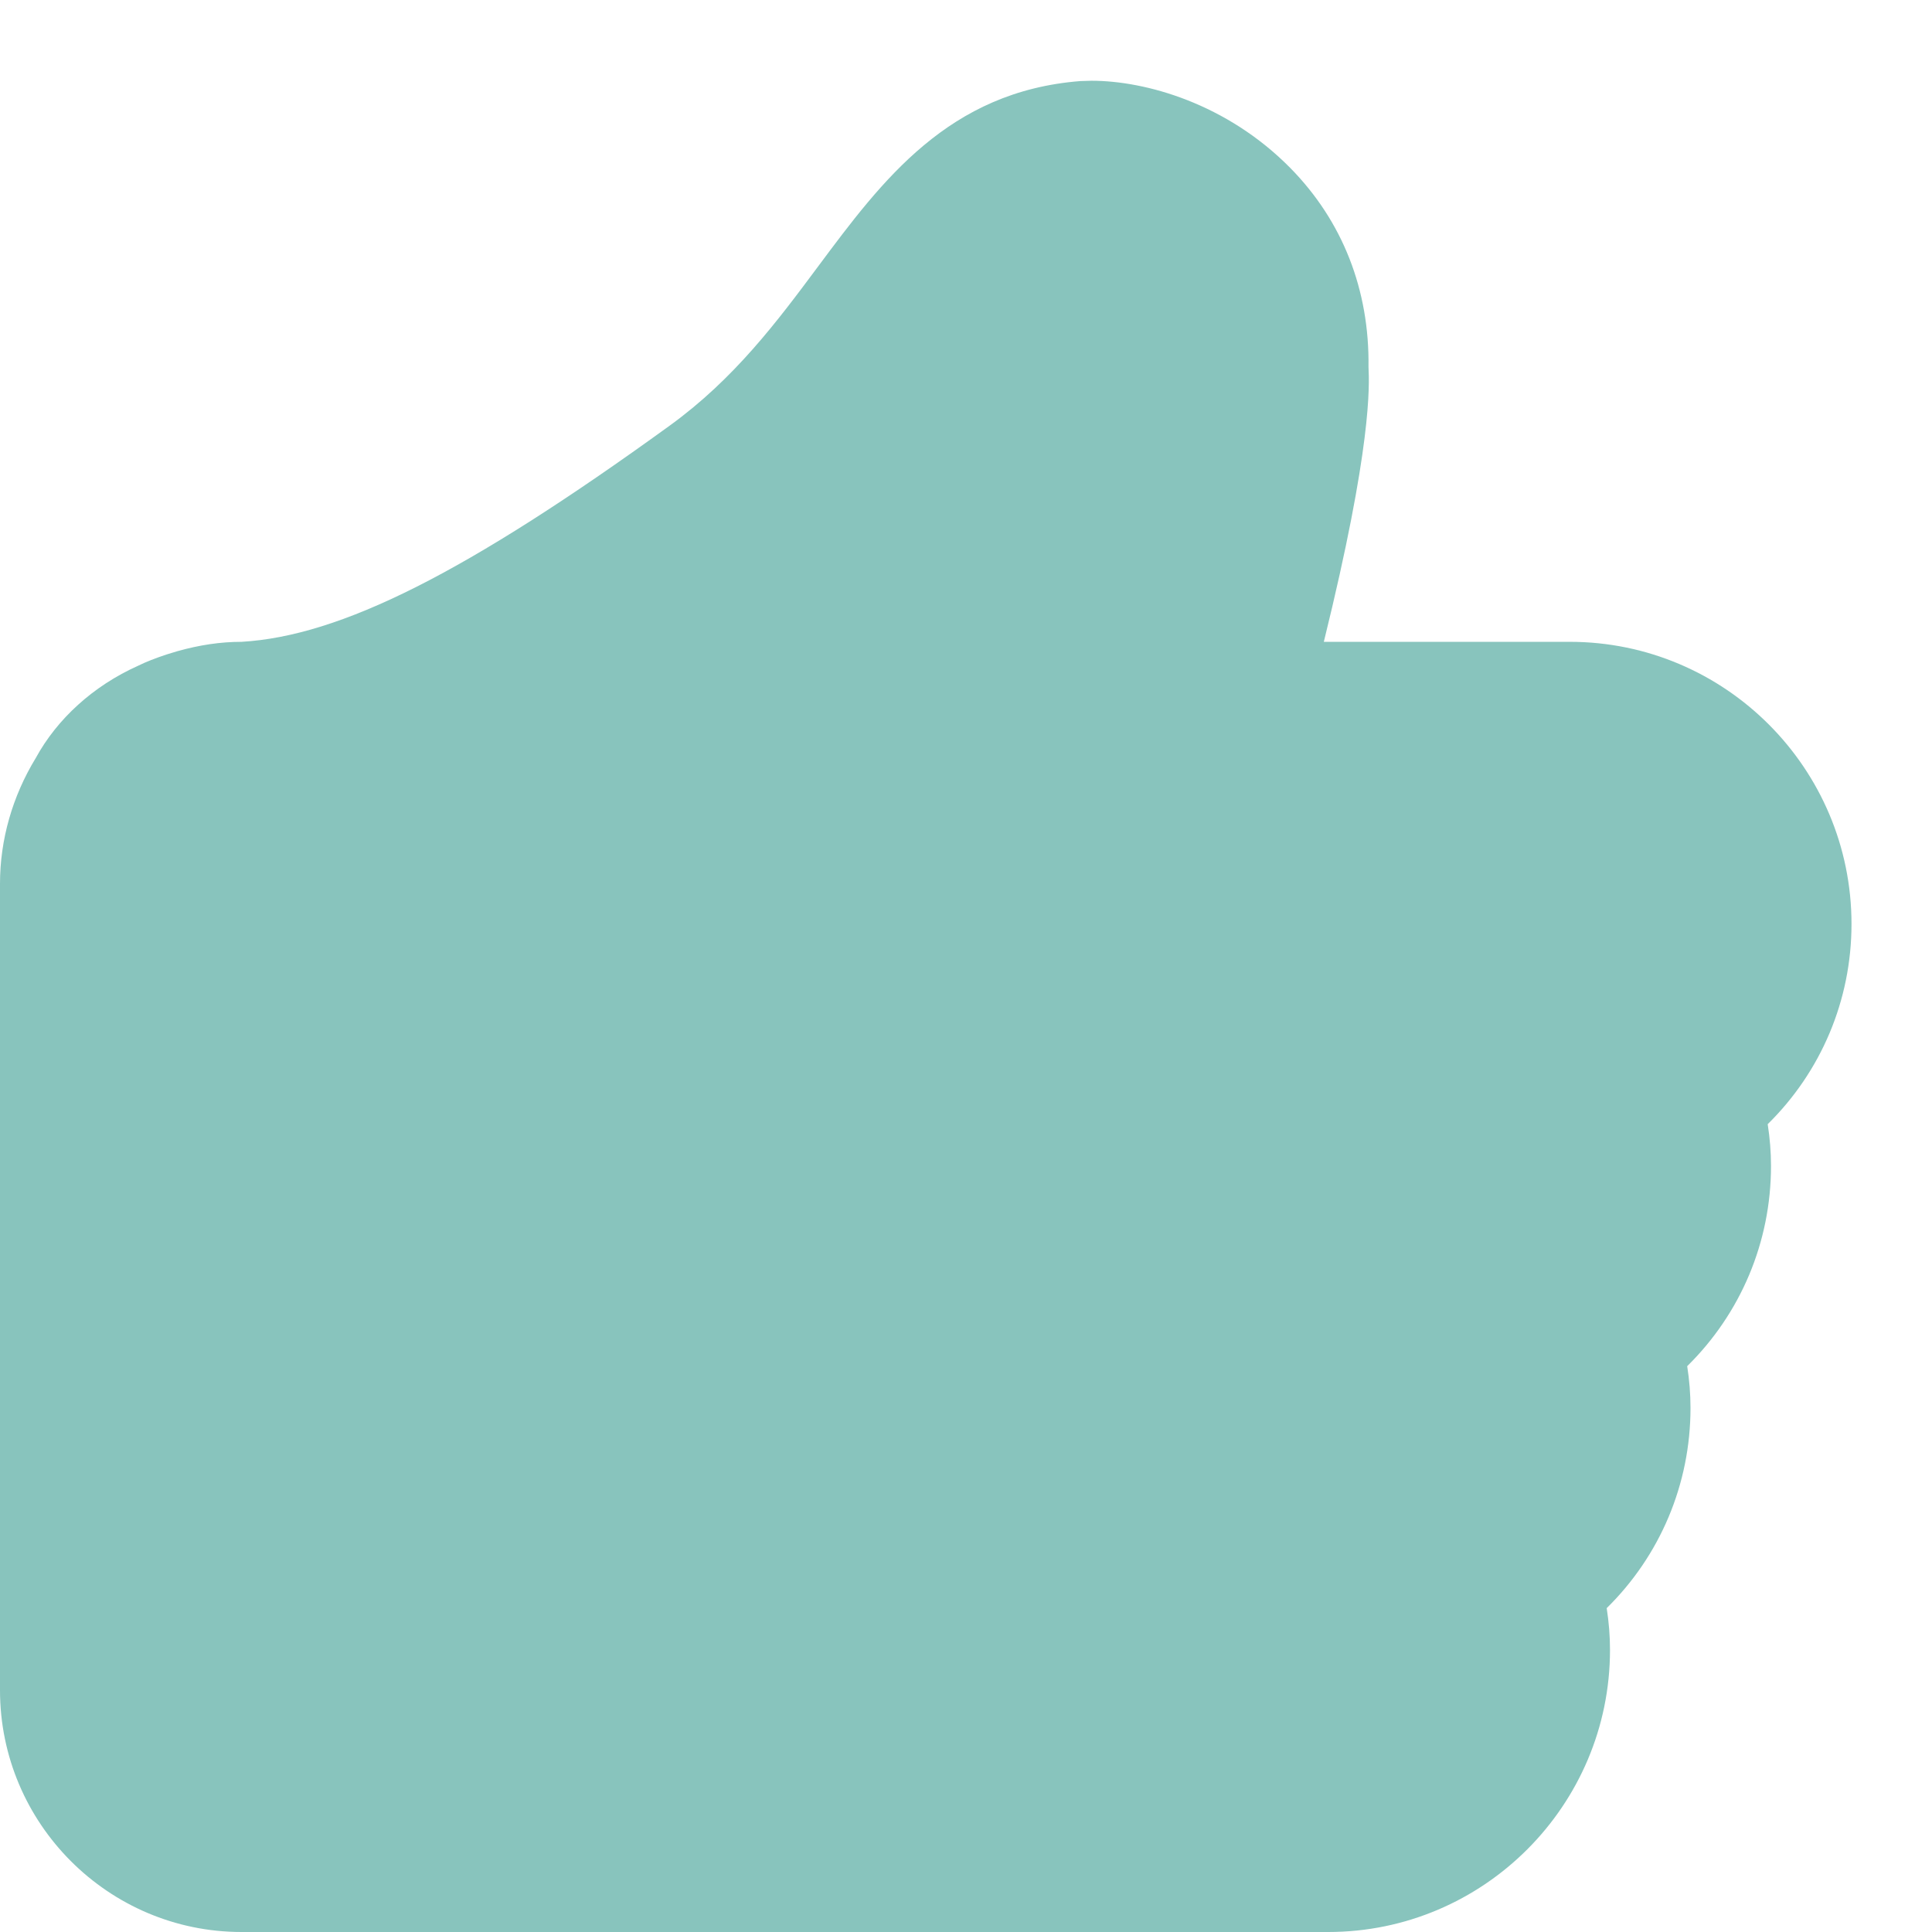 <?xml version="1.0" encoding="utf-8"?>
<!-- Generator: Adobe Illustrator 17.0.0, SVG Export Plug-In . SVG Version: 6.00 Build 0)  -->
<!DOCTYPE svg PUBLIC "-//W3C//DTD SVG 1.1//EN" "http://www.w3.org/Graphics/SVG/1.1/DTD/svg11.dtd">
<svg version="1.1" id="Livello_1" xmlns="http://www.w3.org/2000/svg" xmlns:xlink="http://www.w3.org/1999/xlink" x="0px" y="0px"
	 width="24px" height="24px" viewBox="0 0 24 24" enable-background="new 0 0 24 24" xml:space="preserve">
<path fill="#88C4BD" d="M16.5,24H3c-1.654,0-3-1.348-3-3.004V10.977c0-0.545,0.154-1.085,0.445-1.562
	c0.264-0.483,0.711-0.894,1.271-1.145c0.092-0.046,0.22-0.096,0.354-0.14l0.131-0.04C2.479,8.012,2.738,7.973,3,7.973
	c1.229-0.072,2.787-0.851,5.321-2.687c0.804-0.583,1.333-1.292,1.844-1.979c0.795-1.068,1.618-2.172,3.257-2.3l0.136-0.004
	c0.678,0,1.683,0.285,2.47,1.083C16.678,2.746,17.013,3.601,17,4.558c0.011,0.229,0.043,0.992-0.555,3.415H19.5
	c1.93,0,3.5,1.572,3.5,3.505c0,0.949-0.379,1.836-1.041,2.487C21.986,14.138,22,14.311,22,14.484c0,0.949-0.379,1.836-1.041,2.487
	C20.986,17.144,21,17.317,21,17.49c0,0.949-0.379,1.836-1.041,2.487C19.986,20.15,20,20.323,20,20.496C20,22.428,18.429,24,16.5,24z
	"/>
</svg>
